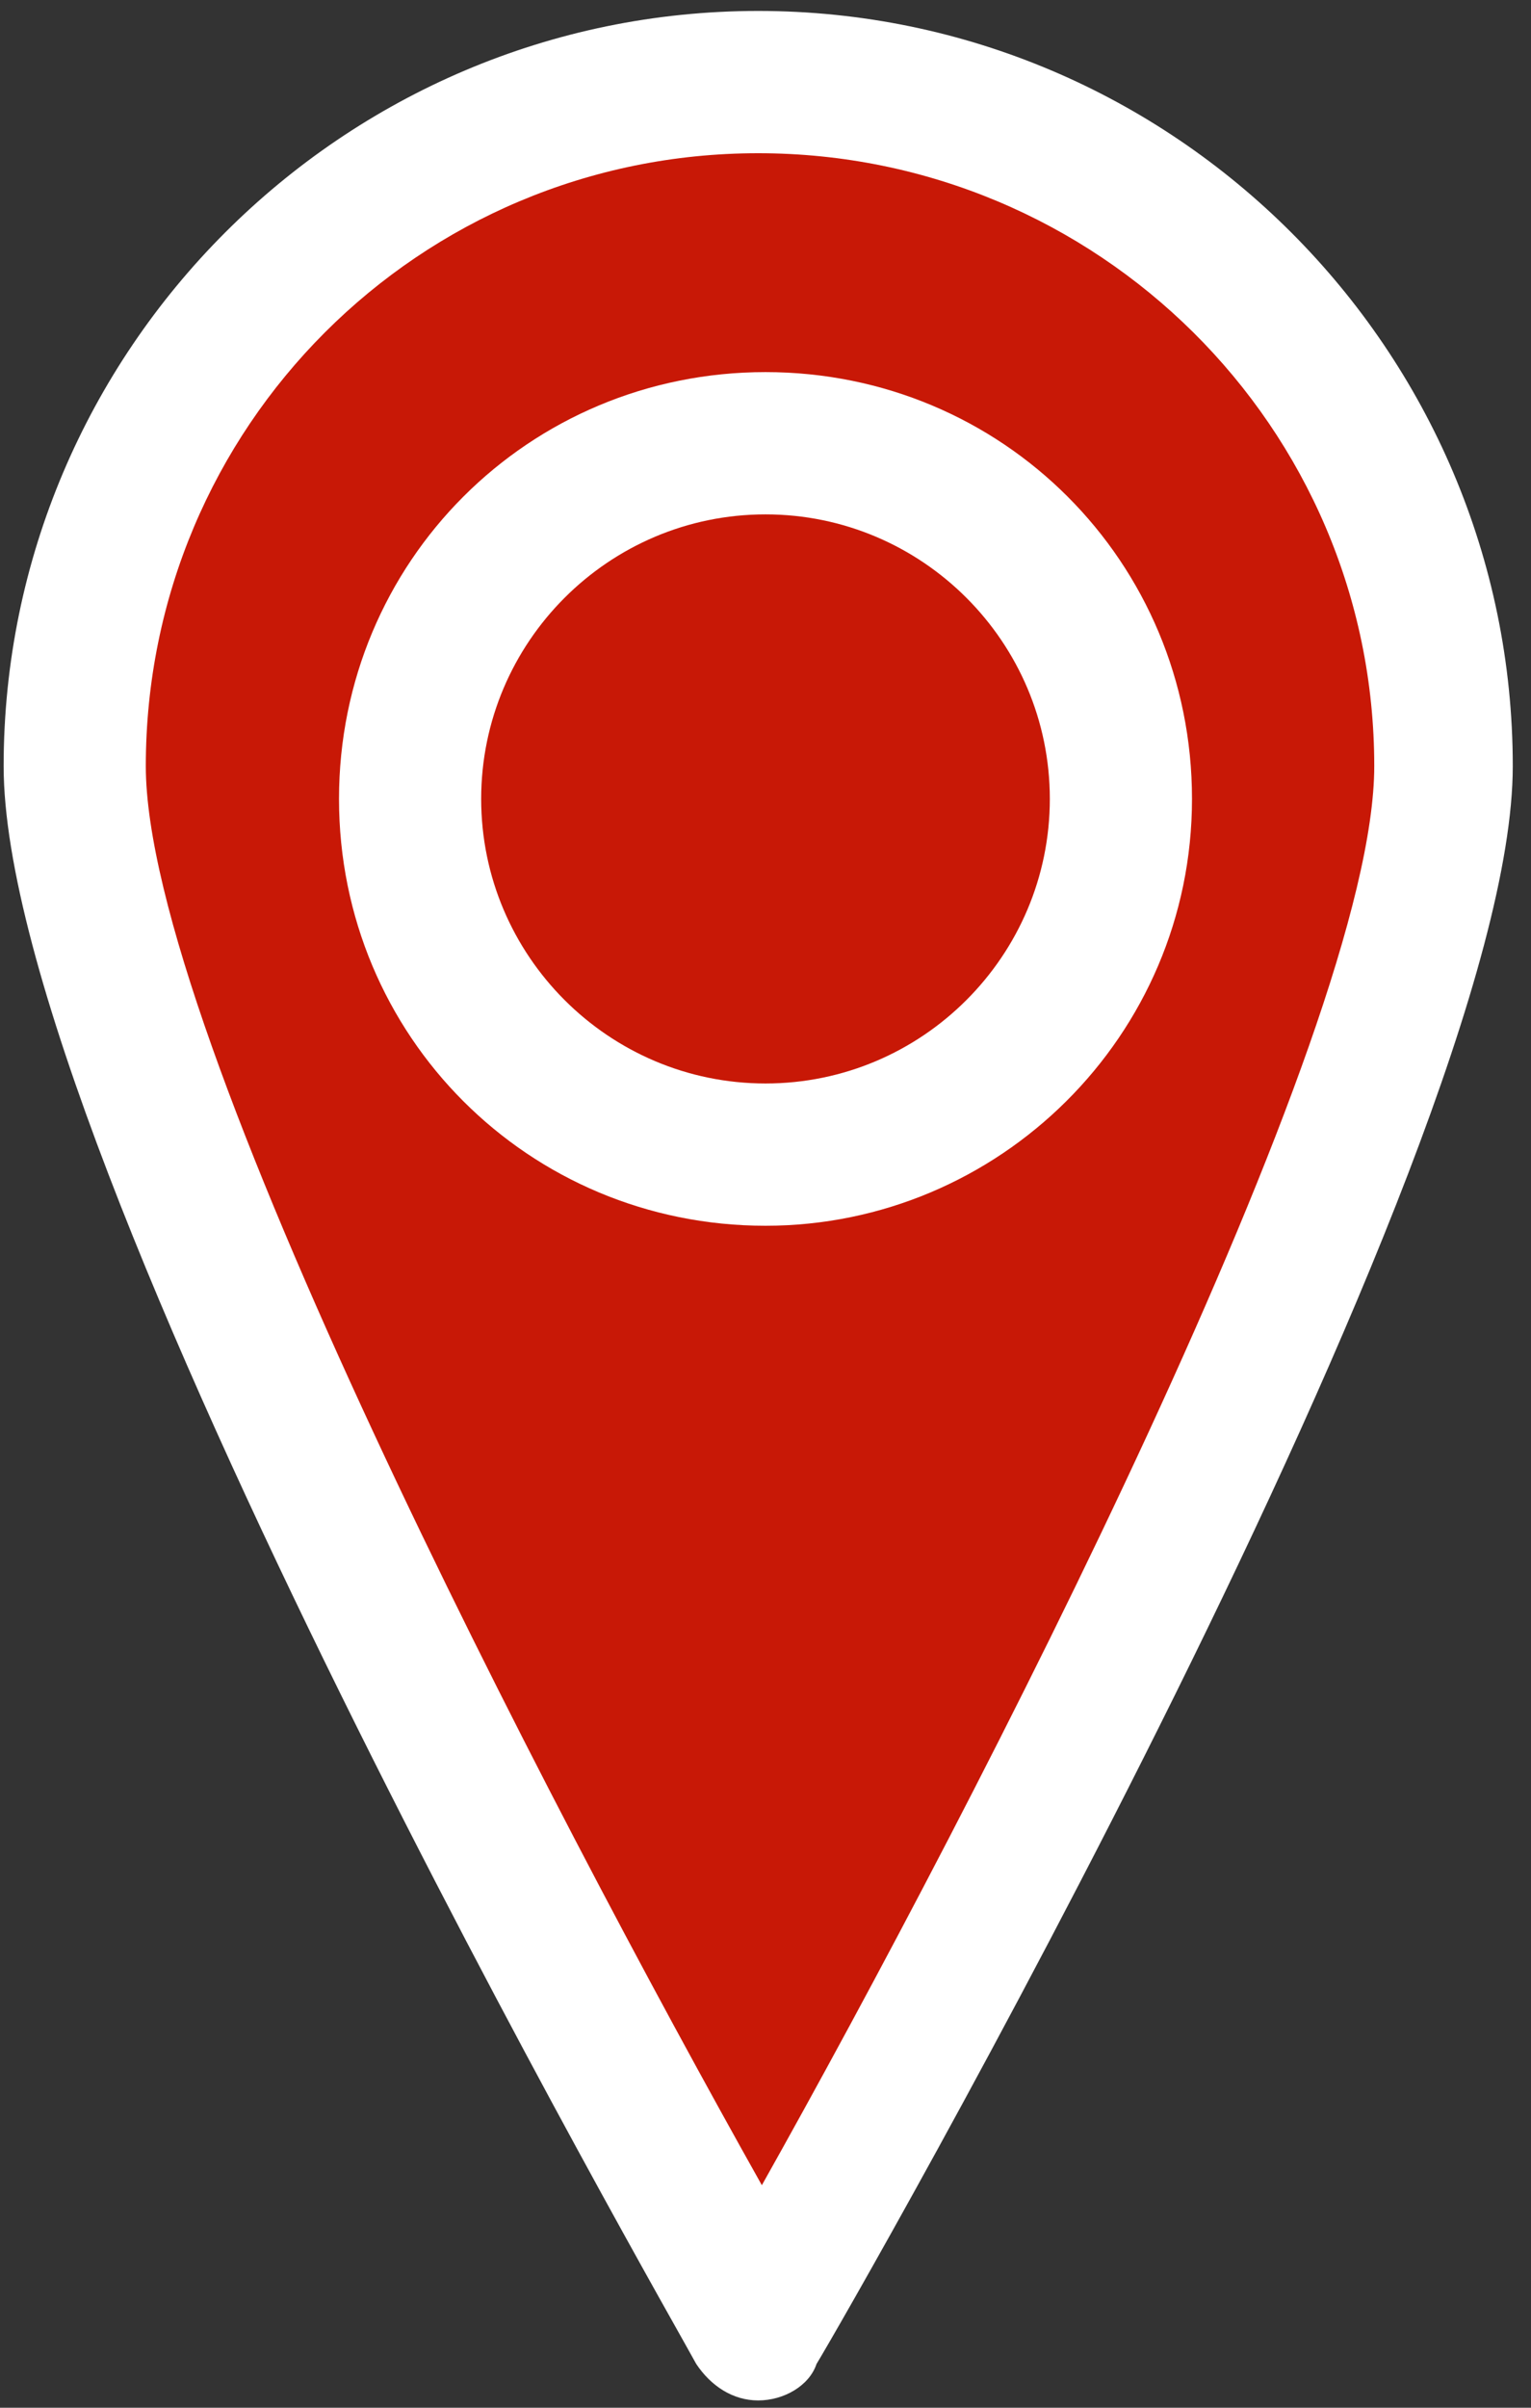 <?xml version="1.0" encoding="utf-8"?>
<!-- Generator: Adobe Illustrator 27.8.0, SVG Export Plug-In . SVG Version: 6.00 Build 0)  -->
<svg version="1.1" id="Calque_1" xmlns="http://www.w3.org/2000/svg" xmlns:xlink="http://www.w3.org/1999/xlink" x="0px" y="0px"
	 viewBox="0 0 42 66" style="enable-background:new 0 0 42 66;" xml:space="preserve">
<rect x="0" y="0" width="42" height="66" fill="#333333" stroke="none"/>
<style type="text/css">
	.st0{fill:#C81806;}
	.st1{fill:#FFFFFF;}
</style>
<path class="st0" d="M40.7,20.8C40.7,31.6,25.2,61,21.2,61C16.3,61,1.7,31.6,1.7,20.8c0-10.7,8.7-19.4,19.5-19.4
	S40.7,10.1,40.7,20.8z"/>
<path class="st1" d="M20.8,65.8c-0.7,0-1.3-0.4-1.7-1c-0.7-1.3-19-33.1-19-43.8C0.1,9.6,9.4,0.3,20.8,0.3S41.5,9.6,41.5,21
	c0,10.7-18.3,42.5-19.1,43.8C22.2,65.4,21.5,65.8,20.8,65.8L20.8,65.8z M20.8,4.2C11.5,4.2,4,11.7,4,21c0,7.3,11,28.4,16.9,38.9
	C26.8,49.4,37.7,28.3,37.7,21C37.7,11.7,30.1,4.2,20.8,4.2z"/>
<path class="st1" d="M21,33.6c-6.5,0-11.7-5.2-11.7-11.7S14.5,10.2,21,10.2s11.7,5.2,11.7,11.7S27.4,33.6,21,33.6z M21,14.1
	c-4.3,0-7.8,3.5-7.8,7.8s3.5,7.8,7.8,7.8s7.8-3.5,7.8-7.8S25.3,14.1,21,14.1z"/>
</svg>
